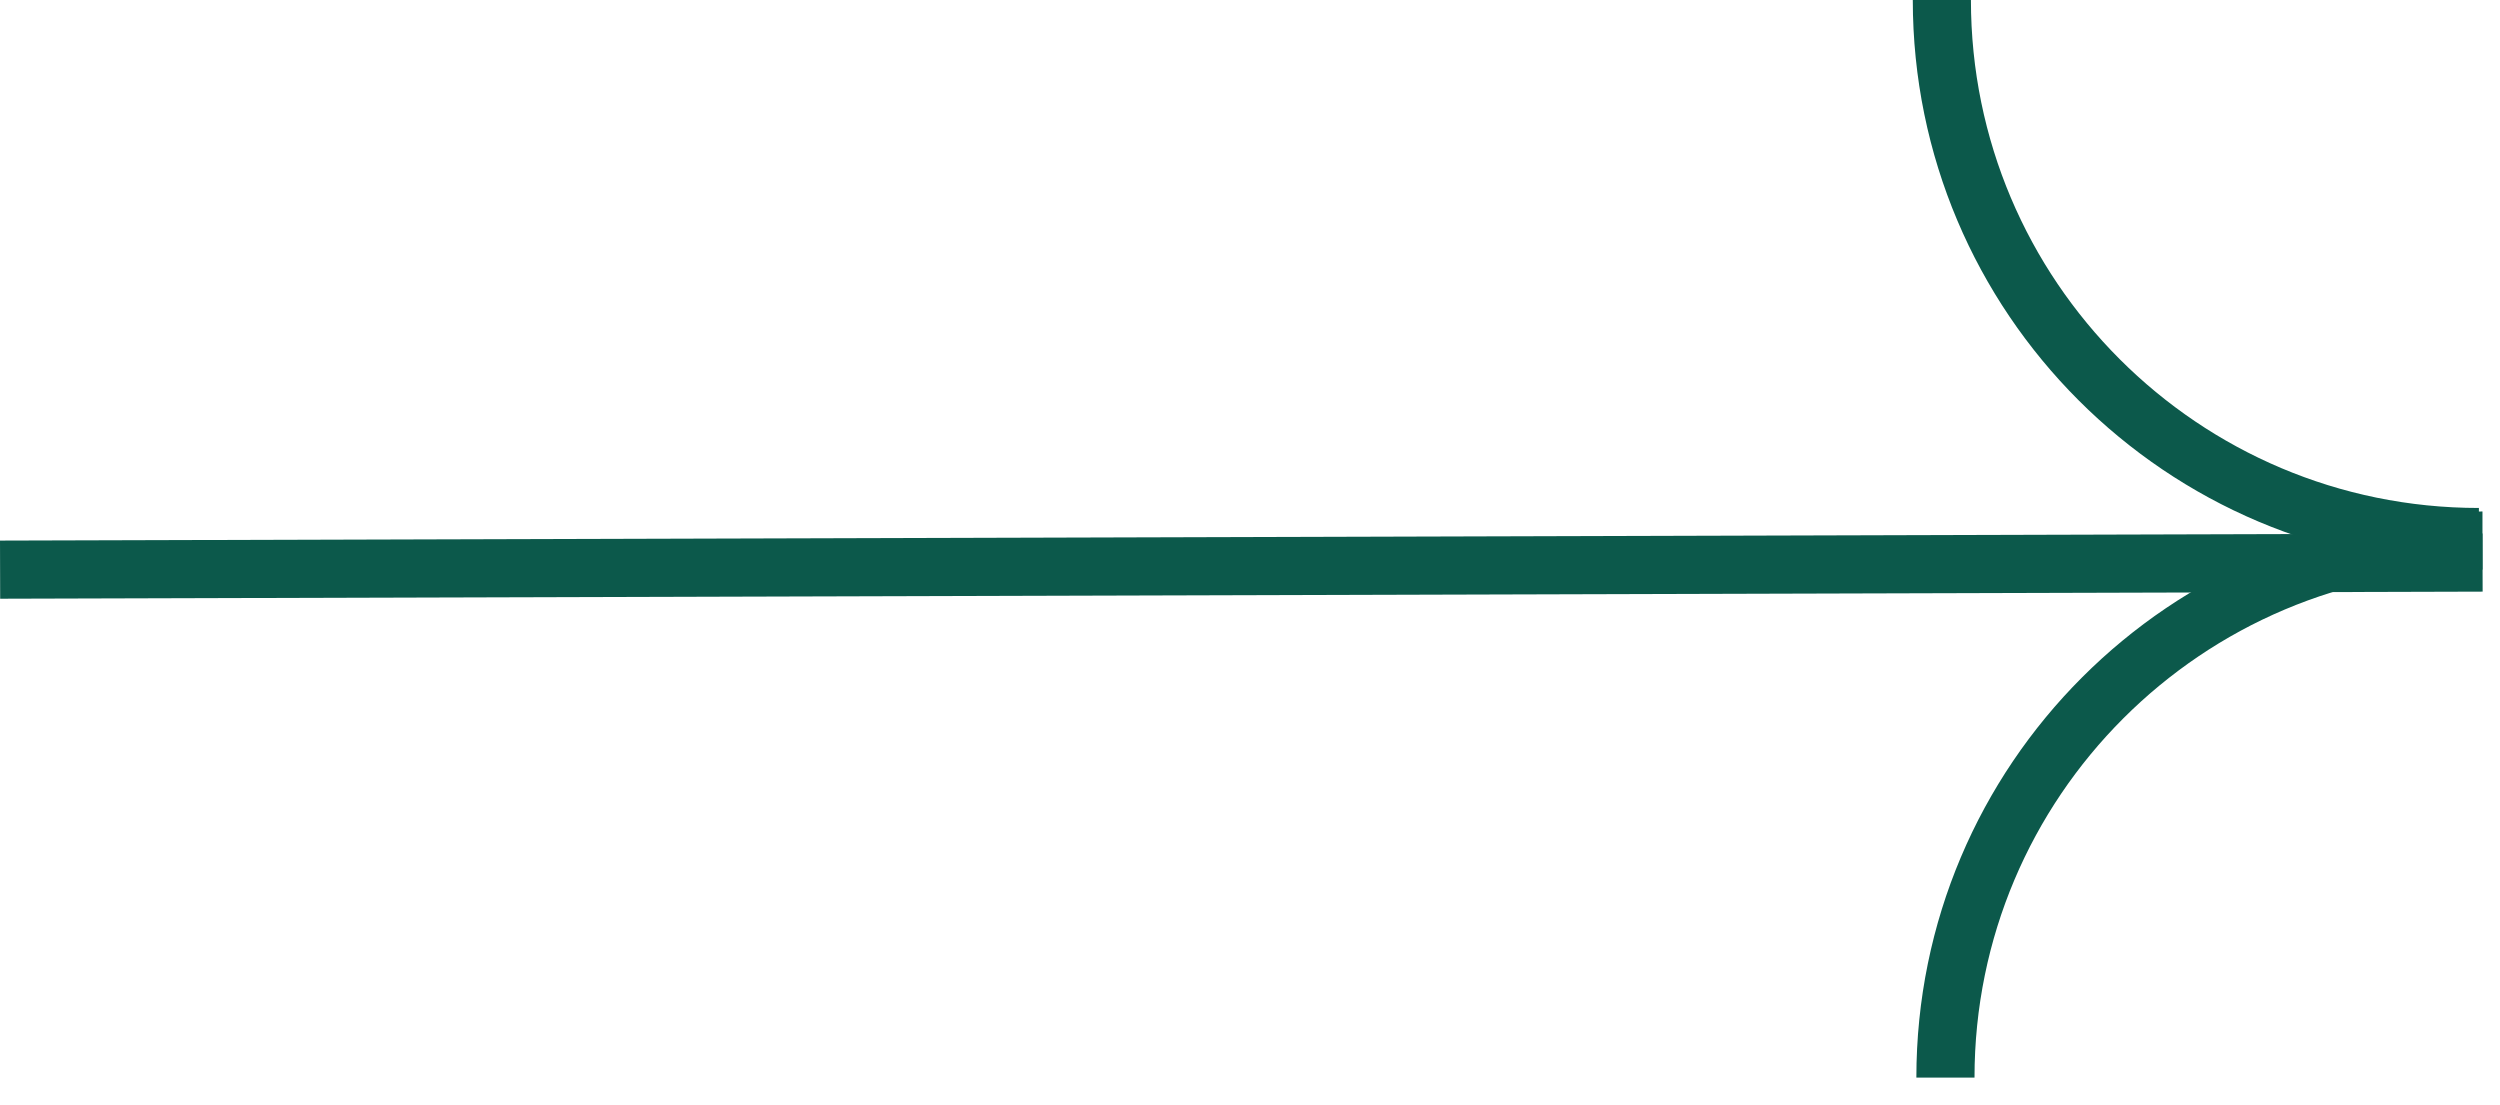 <svg width="86" height="38" viewBox="0 0 86 38" fill="none" xmlns="http://www.w3.org/2000/svg">
<path d="M66.8 -0C66.8 10.203 75.071 18.474 85.274 18.474" stroke="#0C594B" stroke-width="2"/>
<path d="M85.397 18.595C75.194 18.595 66.923 26.866 66.923 37.069" stroke="#0C594B" stroke-width="2"/>
<line x1="85.4" y1="19.352" x2="0.003" y2="19.596" stroke="#0C594B" stroke-width="2"/>
</svg>
